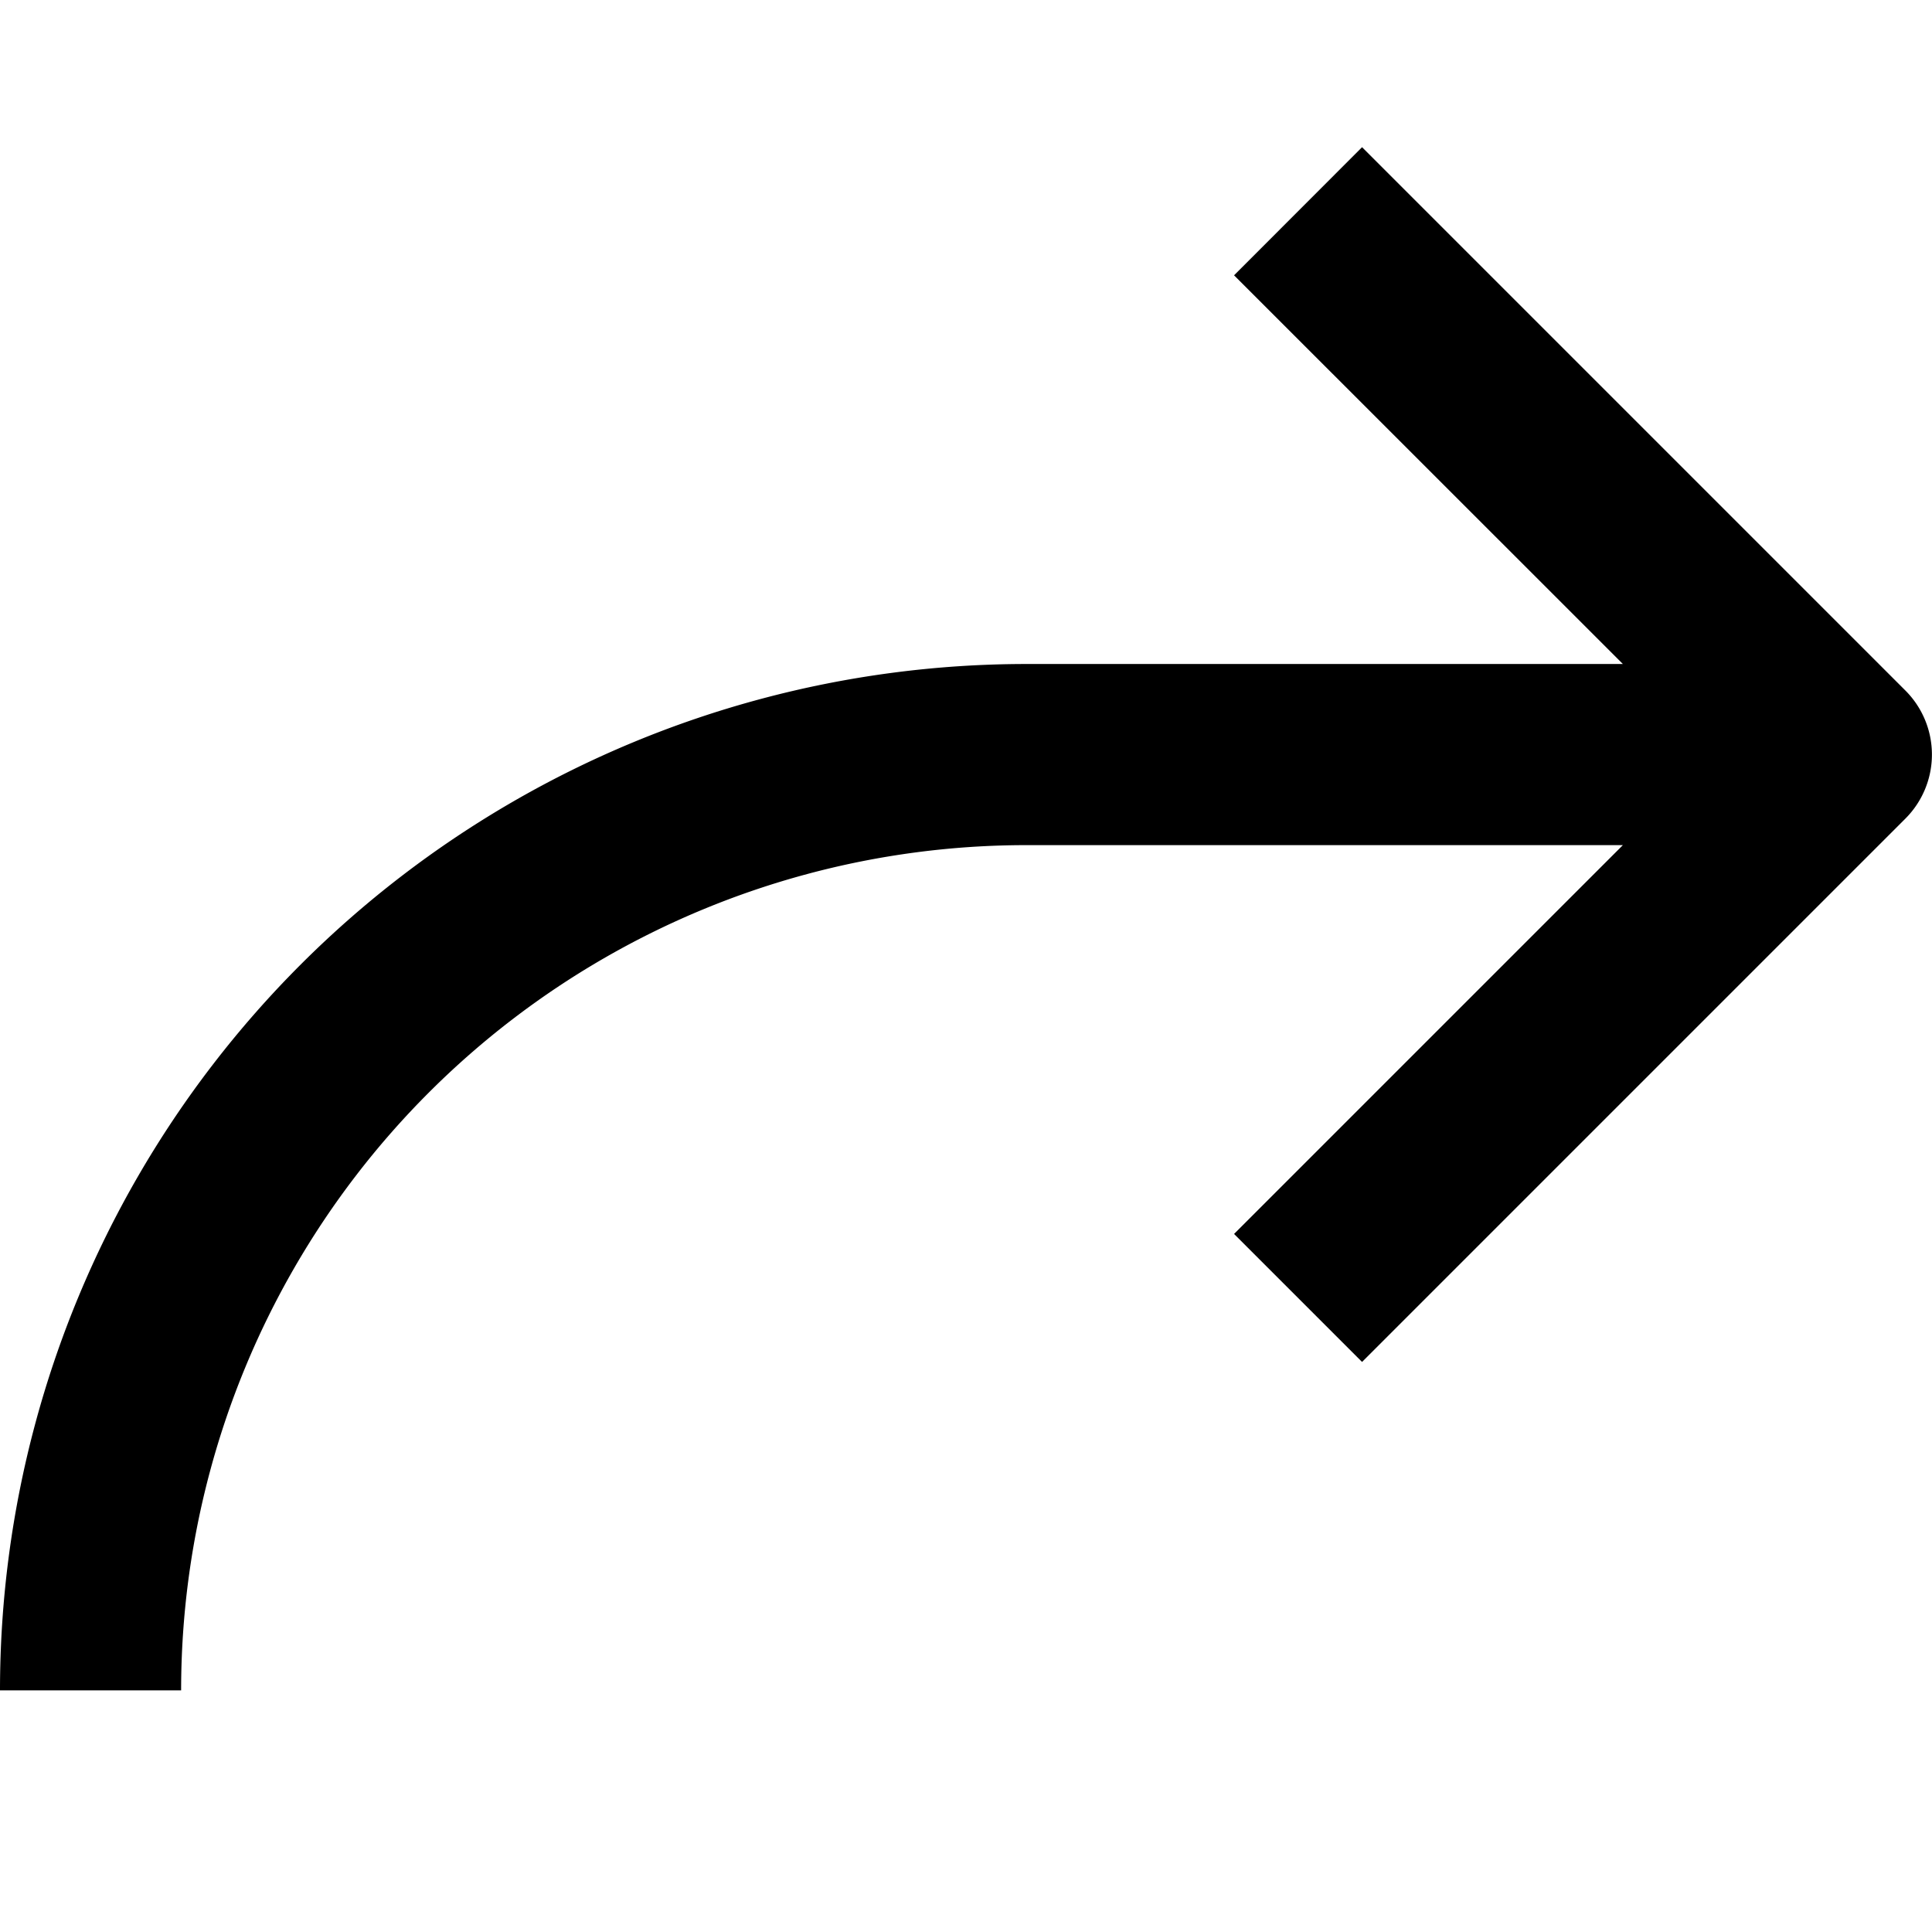 <svg width="16" height="16" fill="none" viewBox="0 0 16 16"><path fill="currentcolor" d="m10.22 2.28 3.22 3.219H8.5a8.5 8.5 0 0 0-8.5 8.5h1.5a7 7 0 0 1 7-7h4.94l-3.22 3.22 1.06 1.06 4.5-4.5a.75.75 0 0 0 0-1.06l-4.5-4.5z"/></svg>